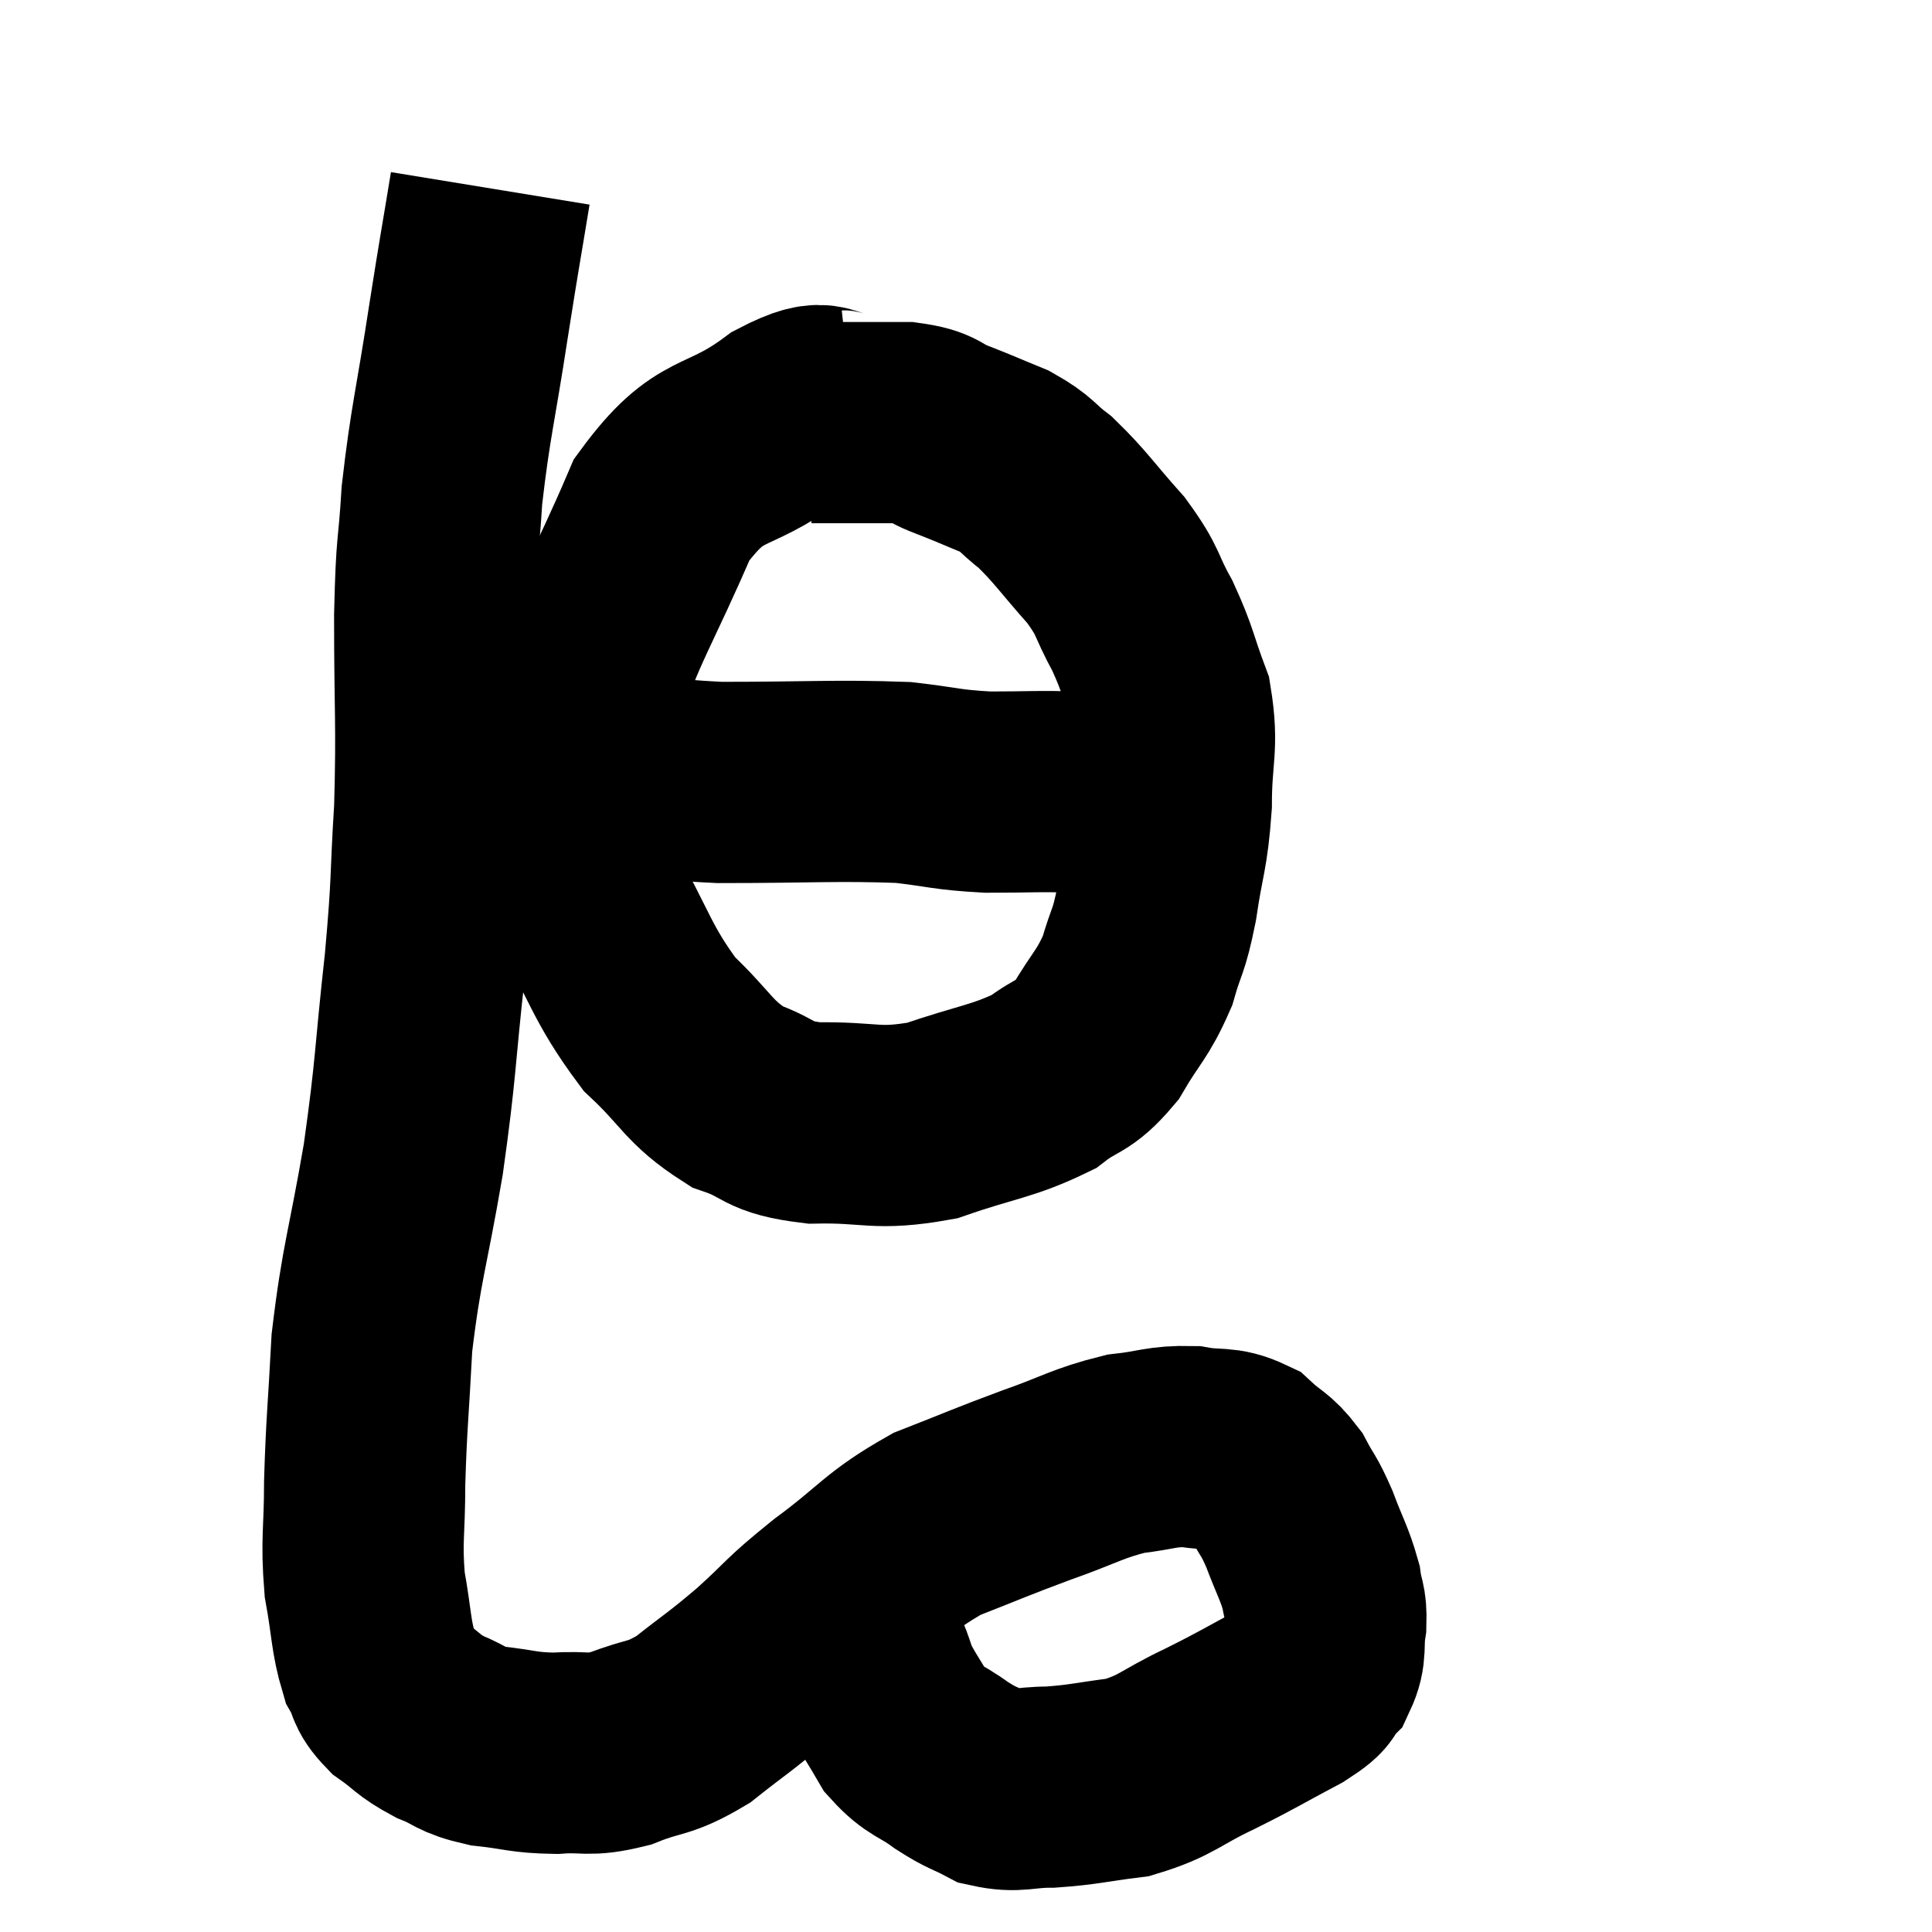 <svg width="48" height="48" viewBox="0 0 48 48" xmlns="http://www.w3.org/2000/svg"><path d="M 12.18 4.68 C 11.91 6.33, 11.94 6.075, 11.64 7.98 C 11.31 10.14, 11.19 10.47, 10.98 12.3 C 10.89 13.8, 10.845 13.35, 10.8 15.3 C 10.8 17.7, 10.86 17.94, 10.8 20.1 C 10.68 22.02, 10.755 21.765, 10.56 23.94 C 10.29 26.37, 10.35 26.445, 10.02 28.8 C 9.63 31.08, 9.48 31.35, 9.24 33.36 C 9.15 35.1, 9.105 35.34, 9.06 36.84 C 9.06 38.1, 8.97 38.235, 9.06 39.36 C 9.24 40.35, 9.21 40.635, 9.42 41.34 C 9.66 41.76, 9.525 41.79, 9.9 42.18 C 10.41 42.54, 10.365 42.6, 10.92 42.9 C 11.52 43.14, 11.4 43.215, 12.12 43.38 C 12.96 43.47, 12.975 43.545, 13.8 43.56 C 14.61 43.5, 14.565 43.65, 15.42 43.44 C 16.32 43.08, 16.335 43.245, 17.22 42.72 C 18.09 42.03, 18.075 42.09, 18.96 41.34 C 19.86 40.53, 19.68 40.59, 20.76 39.72 C 22.02 38.79, 22.035 38.565, 23.28 37.86 C 24.51 37.38, 24.57 37.335, 25.74 36.9 C 26.85 36.51, 27 36.36, 27.96 36.12 C 28.77 36.03, 28.845 35.925, 29.58 35.94 C 30.24 36.06, 30.36 35.925, 30.9 36.18 C 31.32 36.57, 31.395 36.51, 31.74 36.96 C 32.01 37.47, 32.01 37.365, 32.28 37.98 C 32.55 38.7, 32.655 38.835, 32.82 39.42 C 32.88 39.87, 32.955 39.81, 32.94 40.32 C 32.85 40.89, 32.97 41.01, 32.76 41.46 C 32.43 41.79, 32.775 41.685, 32.1 42.12 C 31.08 42.66, 31.08 42.69, 30.06 43.2 C 29.04 43.68, 29.01 43.86, 28.02 44.16 C 27.06 44.28, 26.94 44.34, 26.1 44.4 C 25.38 44.4, 25.275 44.535, 24.66 44.4 C 24.15 44.13, 24.18 44.205, 23.64 43.86 C 23.07 43.44, 22.95 43.515, 22.5 43.02 C 22.17 42.45, 22.065 42.33, 21.84 41.88 C 21.72 41.55, 21.72 41.505, 21.6 41.22 C 21.48 40.98, 21.465 40.935, 21.36 40.74 C 21.27 40.59, 21.27 40.605, 21.18 40.44 C 21.09 40.26, 21.045 40.17, 21 40.08 L 21 40.08" fill="none" stroke="black" stroke-width="5"></path><path d="M 21.18 10.2 C 20.34 10.29, 20.685 9.765, 19.5 10.38 C 17.97 11.52, 17.685 10.965, 16.44 12.66 C 15.48 14.91, 15.045 15.495, 14.52 17.16 C 14.43 18.24, 14.355 18.09, 14.34 19.32 C 14.4 20.7, 13.95 20.55, 14.46 22.08 C 15.42 23.76, 15.42 24.15, 16.38 25.44 C 17.34 26.34, 17.34 26.625, 18.3 27.24 C 19.26 27.57, 19.005 27.75, 20.22 27.9 C 21.69 27.87, 21.735 28.095, 23.16 27.84 C 24.54 27.36, 24.9 27.375, 25.92 26.88 C 26.58 26.37, 26.655 26.55, 27.24 25.86 C 27.75 24.99, 27.885 24.975, 28.26 24.12 C 28.5 23.28, 28.53 23.475, 28.74 22.44 C 28.92 21.21, 29.01 21.225, 29.1 19.98 C 29.1 18.72, 29.28 18.57, 29.1 17.46 C 28.74 16.5, 28.785 16.425, 28.38 15.54 C 27.93 14.73, 28.08 14.745, 27.48 13.92 C 26.73 13.08, 26.61 12.855, 25.98 12.24 C 25.47 11.85, 25.545 11.79, 24.96 11.46 C 24.3 11.19, 24.255 11.16, 23.64 10.92 C 23.07 10.71, 23.25 10.605, 22.5 10.5 C 21.57 10.5, 21.225 10.5, 20.64 10.5 C 20.4 10.5, 20.28 10.5, 20.16 10.5 L 20.16 10.5" fill="none" stroke="black" stroke-width="5"></path><path d="M 15 18.96 C 15.03 19.02, 14.34 18.96, 15.06 19.08 C 16.47 19.26, 16.035 19.35, 17.88 19.44 C 20.16 19.44, 20.775 19.38, 22.44 19.44 C 23.49 19.56, 23.475 19.62, 24.54 19.68 C 25.62 19.68, 25.815 19.65, 26.7 19.68 C 27.39 19.74, 27.63 19.77, 28.08 19.8 C 28.29 19.8, 28.305 19.77, 28.5 19.8 C 28.68 19.86, 28.77 19.89, 28.86 19.92 L 28.86 19.92" fill="none" stroke="black" stroke-width="5"></path></svg>